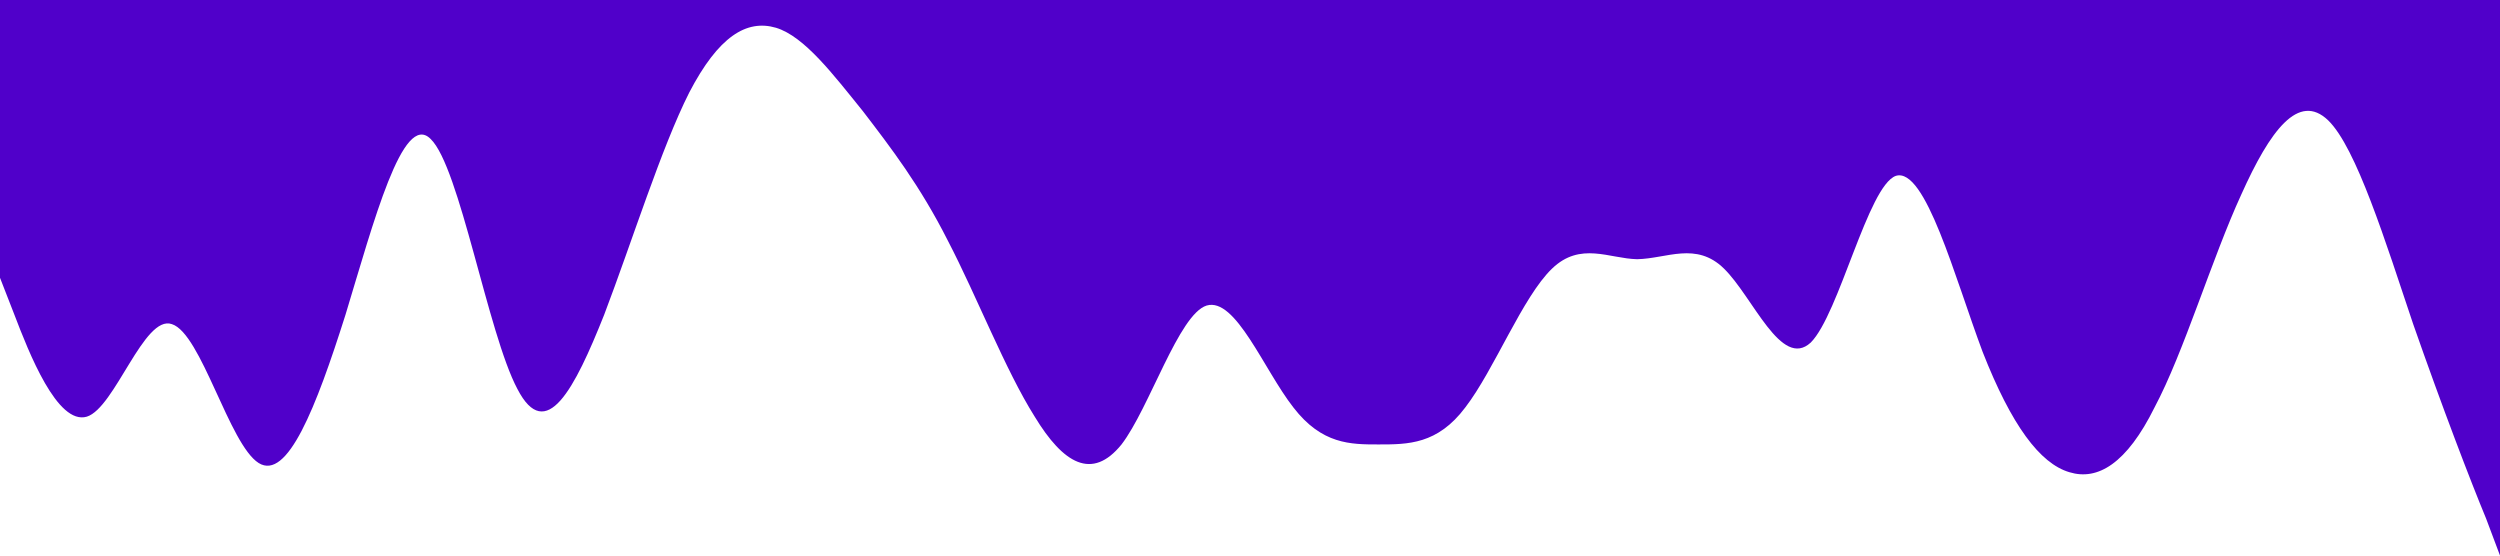 <?xml version="1.0" standalone="no"?><svg xmlns="http://www.w3.org/2000/svg" viewBox="0 0 1440 320"><path fill="#5000ca" fill-opacity="1" d="M0,160L8.3,181.3C16.6,203,33,245,50,240C66.2,235,83,181,99,186.7C115.9,192,132,256,149,266.7C165.5,277,182,235,199,181.3C215.2,128,232,64,248,80C264.8,96,281,192,298,224C314.5,256,331,224,348,181.3C364.1,139,381,85,397,53.3C413.8,21,430,11,447,16C463.4,21,480,43,497,64C513.1,85,530,107,546,138.7C562.8,171,579,213,596,240C612.4,267,629,277,646,256C662.1,235,679,181,695,176C711.7,171,728,213,745,234.7C761.4,256,778,256,794,256C811,256,828,256,844,234.7C860.7,213,877,171,894,154.7C910.3,139,927,149,943,149.3C960,149,977,139,993,154.7C1009.7,171,1026,213,1043,197.3C1059.3,181,1076,107,1092,101.3C1109,96,1126,160,1142,202.7C1158.6,245,1175,267,1192,272C1208.3,277,1225,267,1241,234.7C1257.9,203,1274,149,1291,112C1307.6,75,1324,53,1341,69.3C1357.2,85,1374,139,1390,186.7C1406.9,235,1423,277,1432,298.7L1440,320L1440,0L1431.7,0C1423.4,0,1407,0,1390,0C1373.8,0,1357,0,1341,0C1324.1,0,1308,0,1291,0C1274.5,0,1258,0,1241,0C1224.8,0,1208,0,1192,0C1175.2,0,1159,0,1142,0C1125.5,0,1109,0,1092,0C1075.9,0,1059,0,1043,0C1026.2,0,1010,0,993,0C976.6,0,960,0,943,0C926.9,0,910,0,894,0C877.2,0,861,0,844,0C827.6,0,811,0,794,0C777.9,0,761,0,745,0C728.3,0,712,0,695,0C678.6,0,662,0,646,0C629,0,612,0,596,0C579.3,0,563,0,546,0C529.7,0,513,0,497,0C480,0,463,0,447,0C430.3,0,414,0,397,0C380.7,0,364,0,348,0C331,0,314,0,298,0C281.4,0,265,0,248,0C231.7,0,215,0,199,0C182.1,0,166,0,149,0C132.4,0,116,0,99,0C82.8,0,66,0,50,0C33.1,0,17,0,8,0L0,0Z" data-darkreader-inline-fill="" style="--darkreader-inline-fill:#36008a;"></path></svg>
